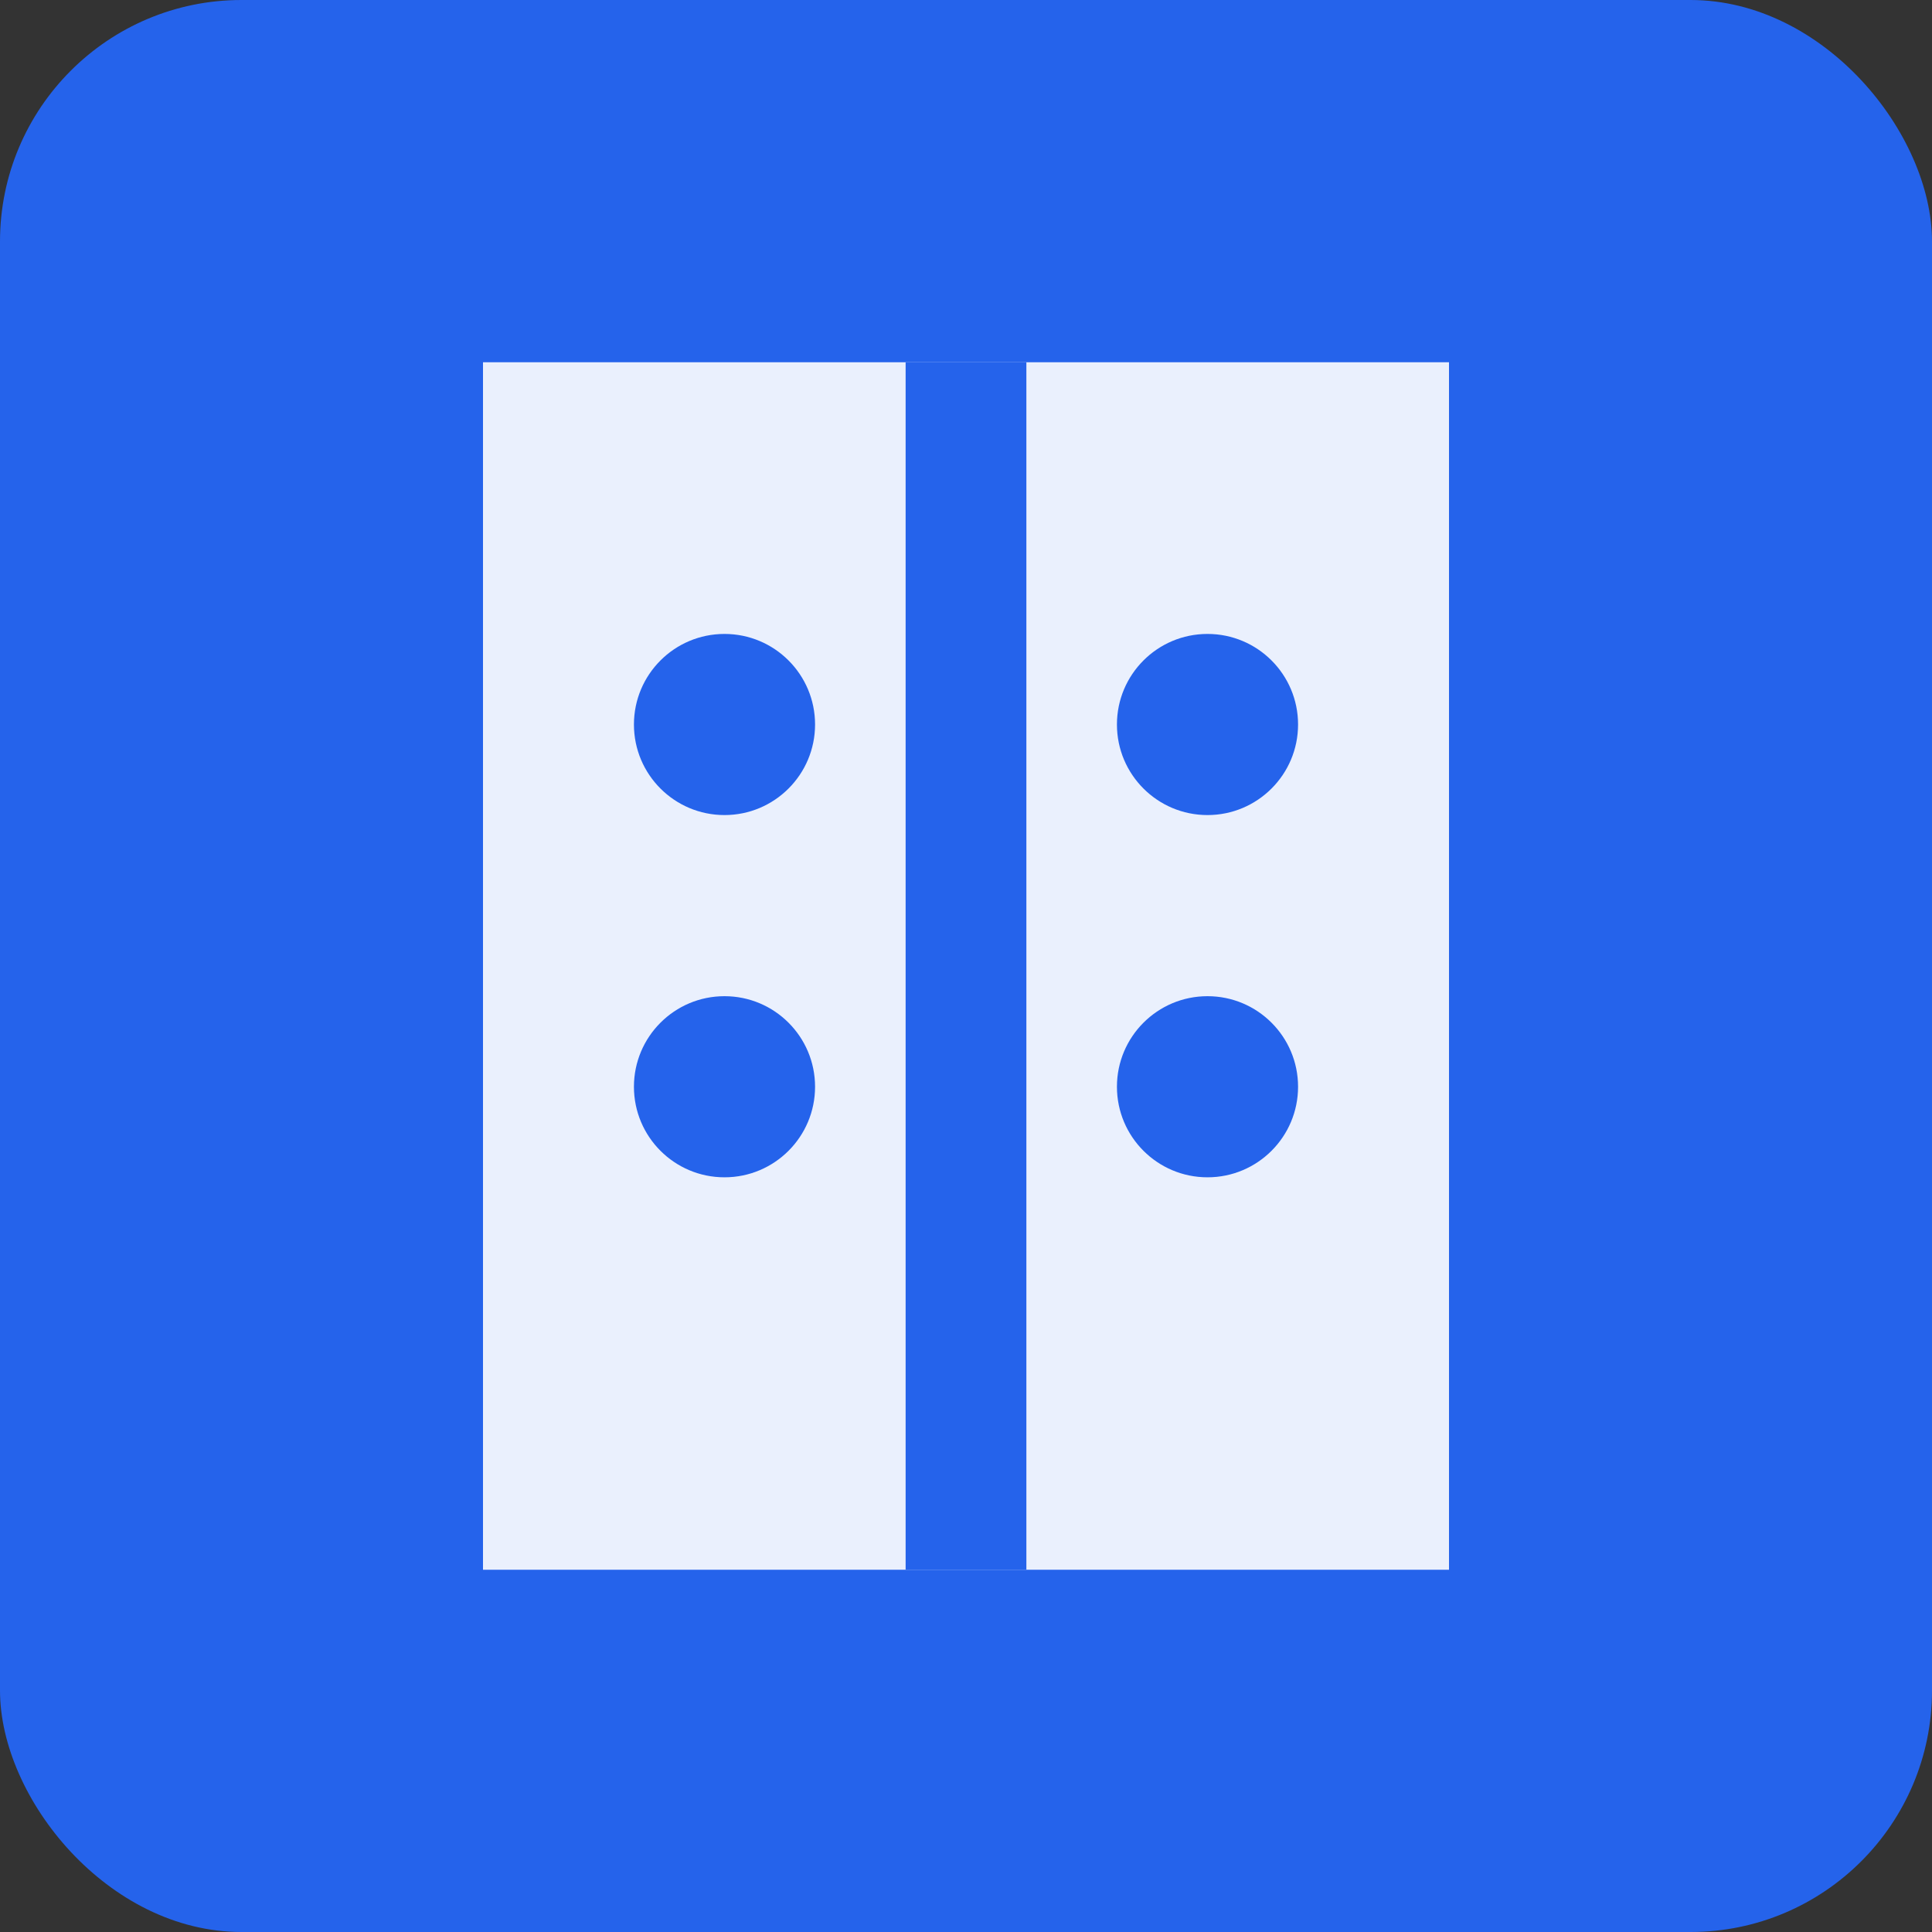 <svg xmlns="http://www.w3.org/2000/svg" viewBox="0 0 32 32" width="32" height="32">
  <rect x="0" y="0" width="32" height="32" fill="#333333" stroke="none"/>
  <rect width="32" height="32" rx="4" fill="#2563eb"/>
  <path d="M8 6 h16 v20 h-16 z" fill="#ffffff" opacity="0.9"/>
  <path d="M16 6 v20" stroke="#2563eb" stroke-width="2"/>
  <circle cx="12" cy="12" r="1.5" fill="#2563eb"/>
  <circle cx="20" cy="12" r="1.5" fill="#2563eb"/>
  <circle cx="12" cy="18" r="1.5" fill="#2563eb"/>
  <circle cx="20" cy="18" r="1.5" fill="#2563eb"/>
</svg>
